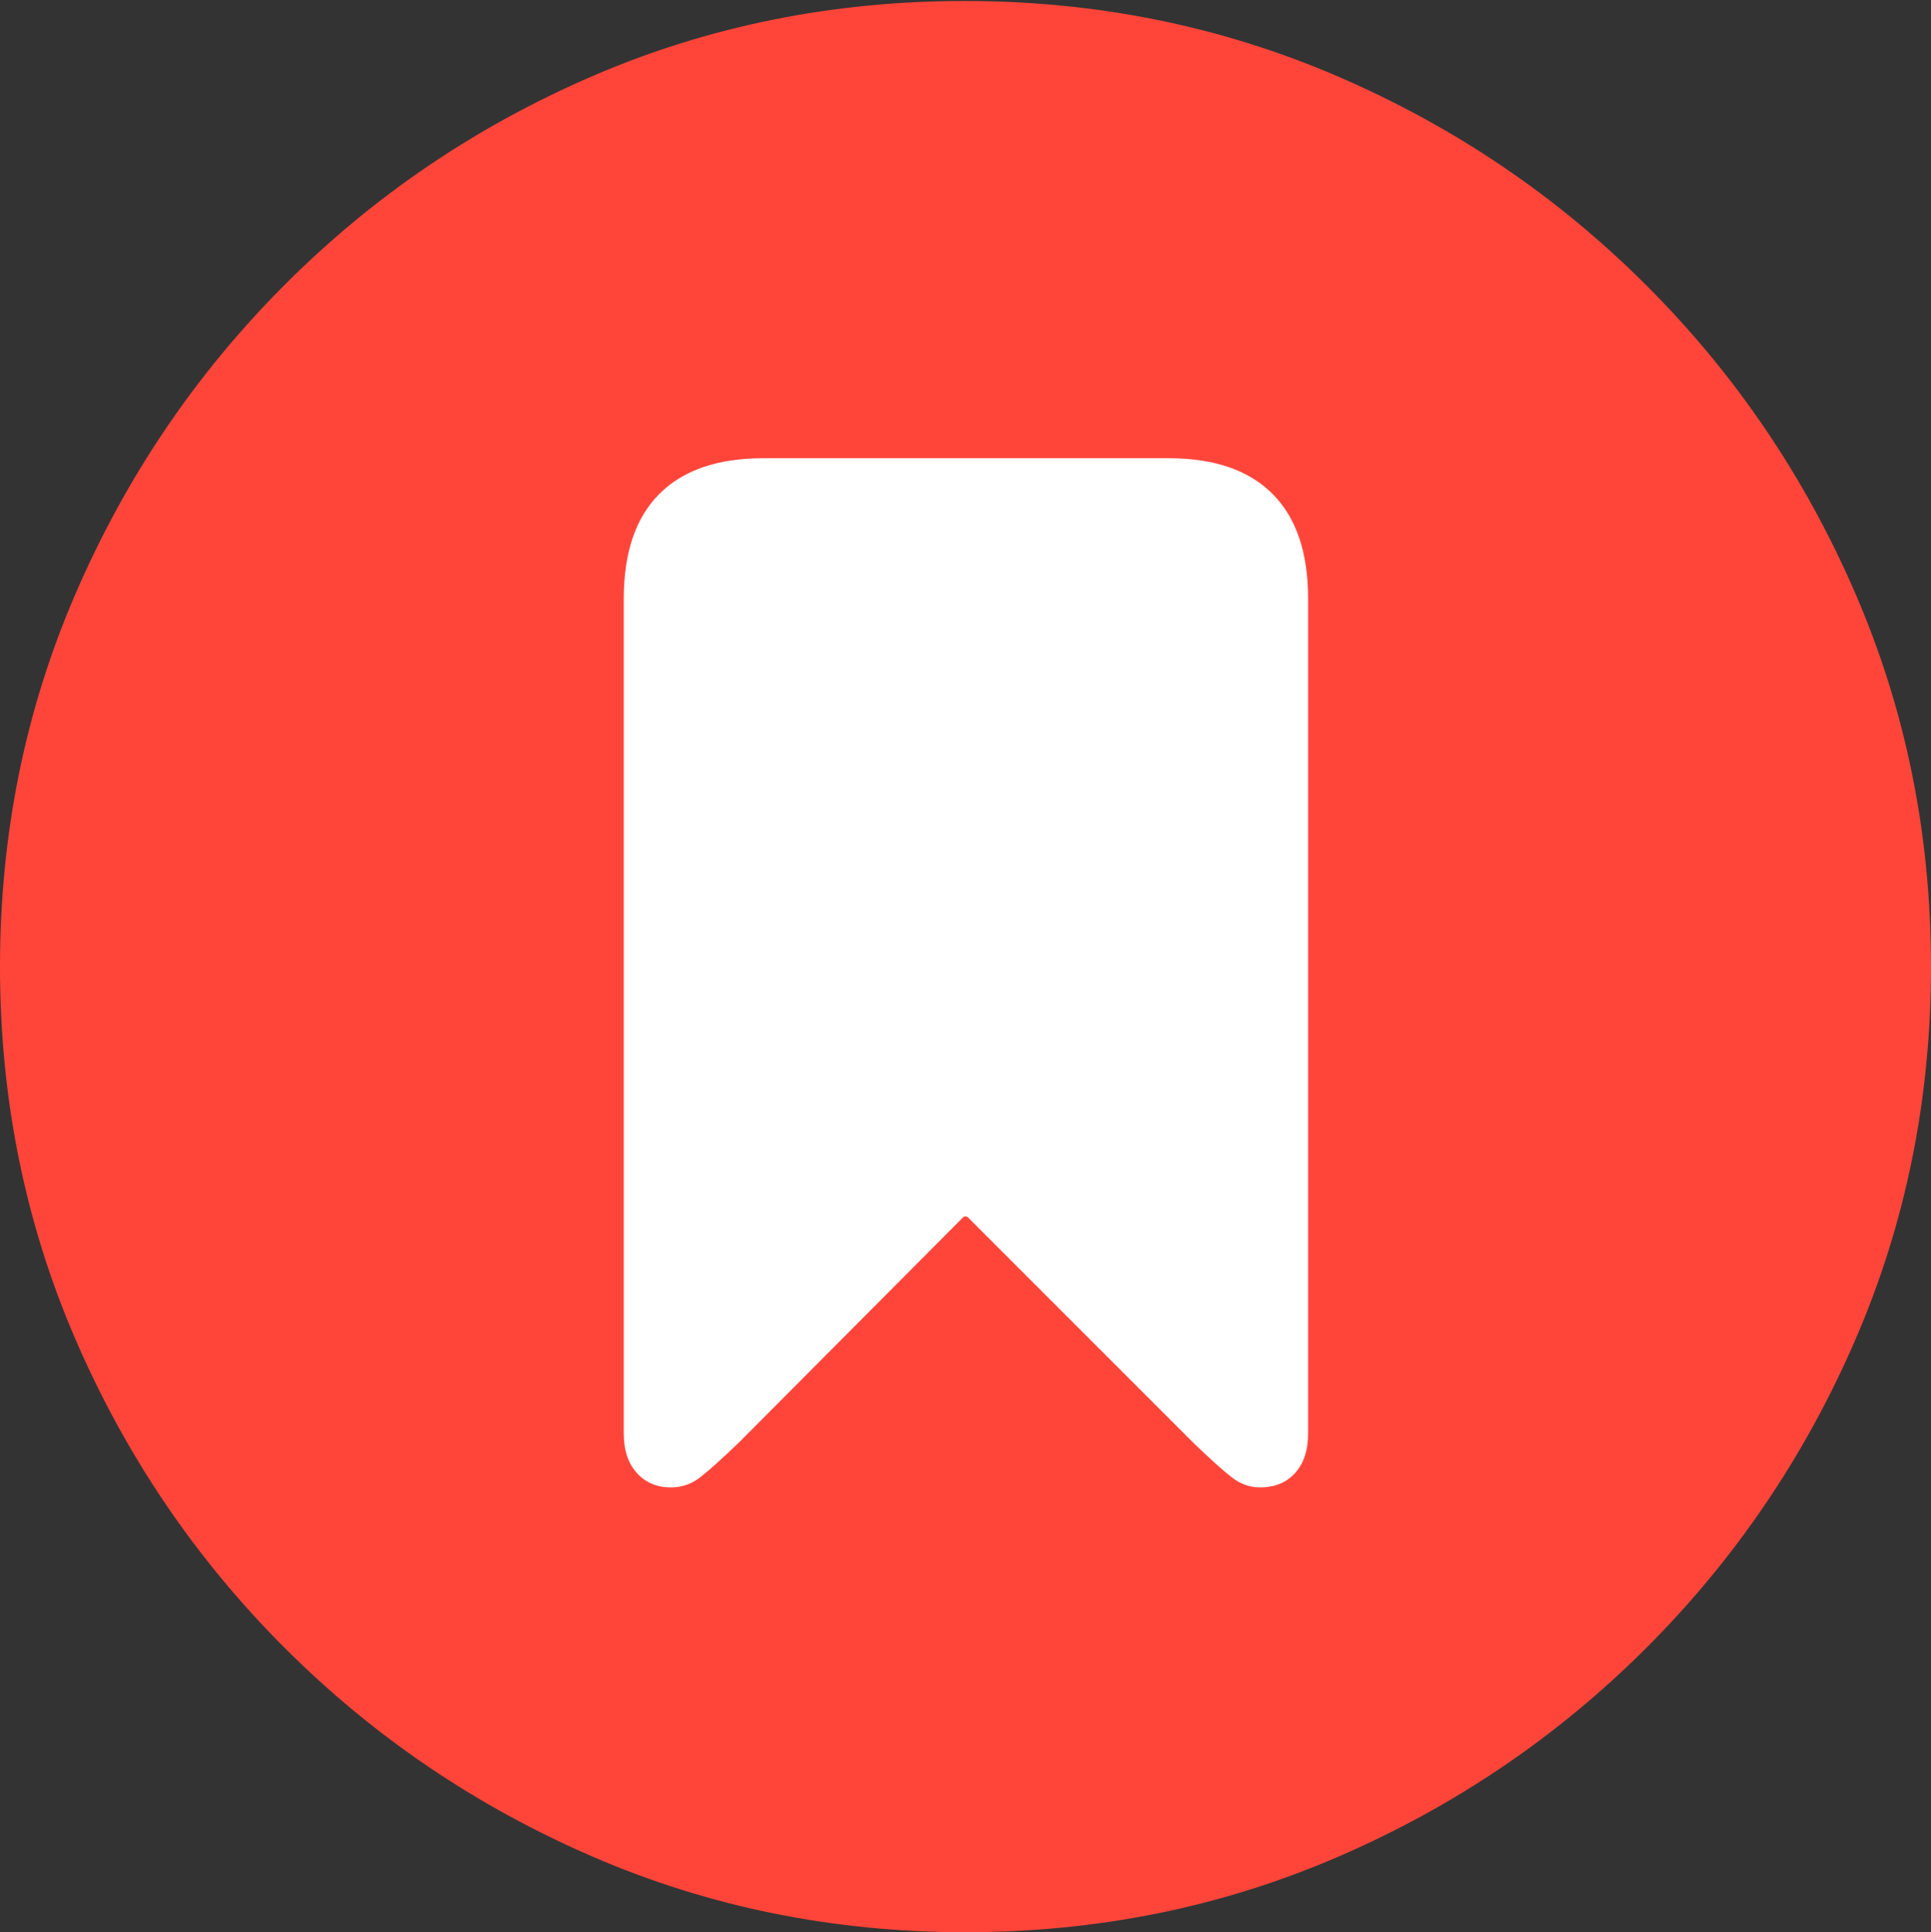 <svg width="19.59" height="19.6">
       <rect width="100%" height="100%" fill="#333333" stroke="none"/>
       <g>
              <rect height="19.6" opacity="0" width="19.59" x="0" y="0" />
              <path d="M9.795 19.6Q11.807 19.6 13.579 18.833Q15.352 18.066 16.704 16.714Q18.057 15.361 18.823 13.589Q19.59 11.816 19.59 9.805Q19.59 7.793 18.823 6.021Q18.057 4.248 16.704 2.896Q15.352 1.543 13.574 0.776Q11.797 0.01 9.785 0.01Q7.773 0.01 6.001 0.776Q4.229 1.543 2.881 2.896Q1.533 4.248 0.767 6.021Q0 7.793 0 9.805Q0 11.816 0.767 13.589Q1.533 15.361 2.886 16.714Q4.238 18.066 6.011 18.833Q7.783 19.6 9.795 19.6Z"
                     fill="#ff453a" />
              <path d="M6.807 15.088Q6.592 15.088 6.46 14.941Q6.328 14.795 6.328 14.541L6.328 6.074Q6.328 5.371 6.689 5.01Q7.051 4.648 7.744 4.648L11.855 4.648Q12.549 4.648 12.91 5.01Q13.271 5.371 13.271 6.074L13.271 14.541Q13.271 14.795 13.14 14.941Q13.008 15.088 12.783 15.088Q12.627 15.088 12.495 14.985Q12.363 14.883 12.1 14.629L9.834 12.363Q9.795 12.315 9.756 12.363L7.5 14.629Q7.236 14.883 7.104 14.985Q6.973 15.088 6.807 15.088Z"
                     fill="#ffffff" />
       </g>
</svg>